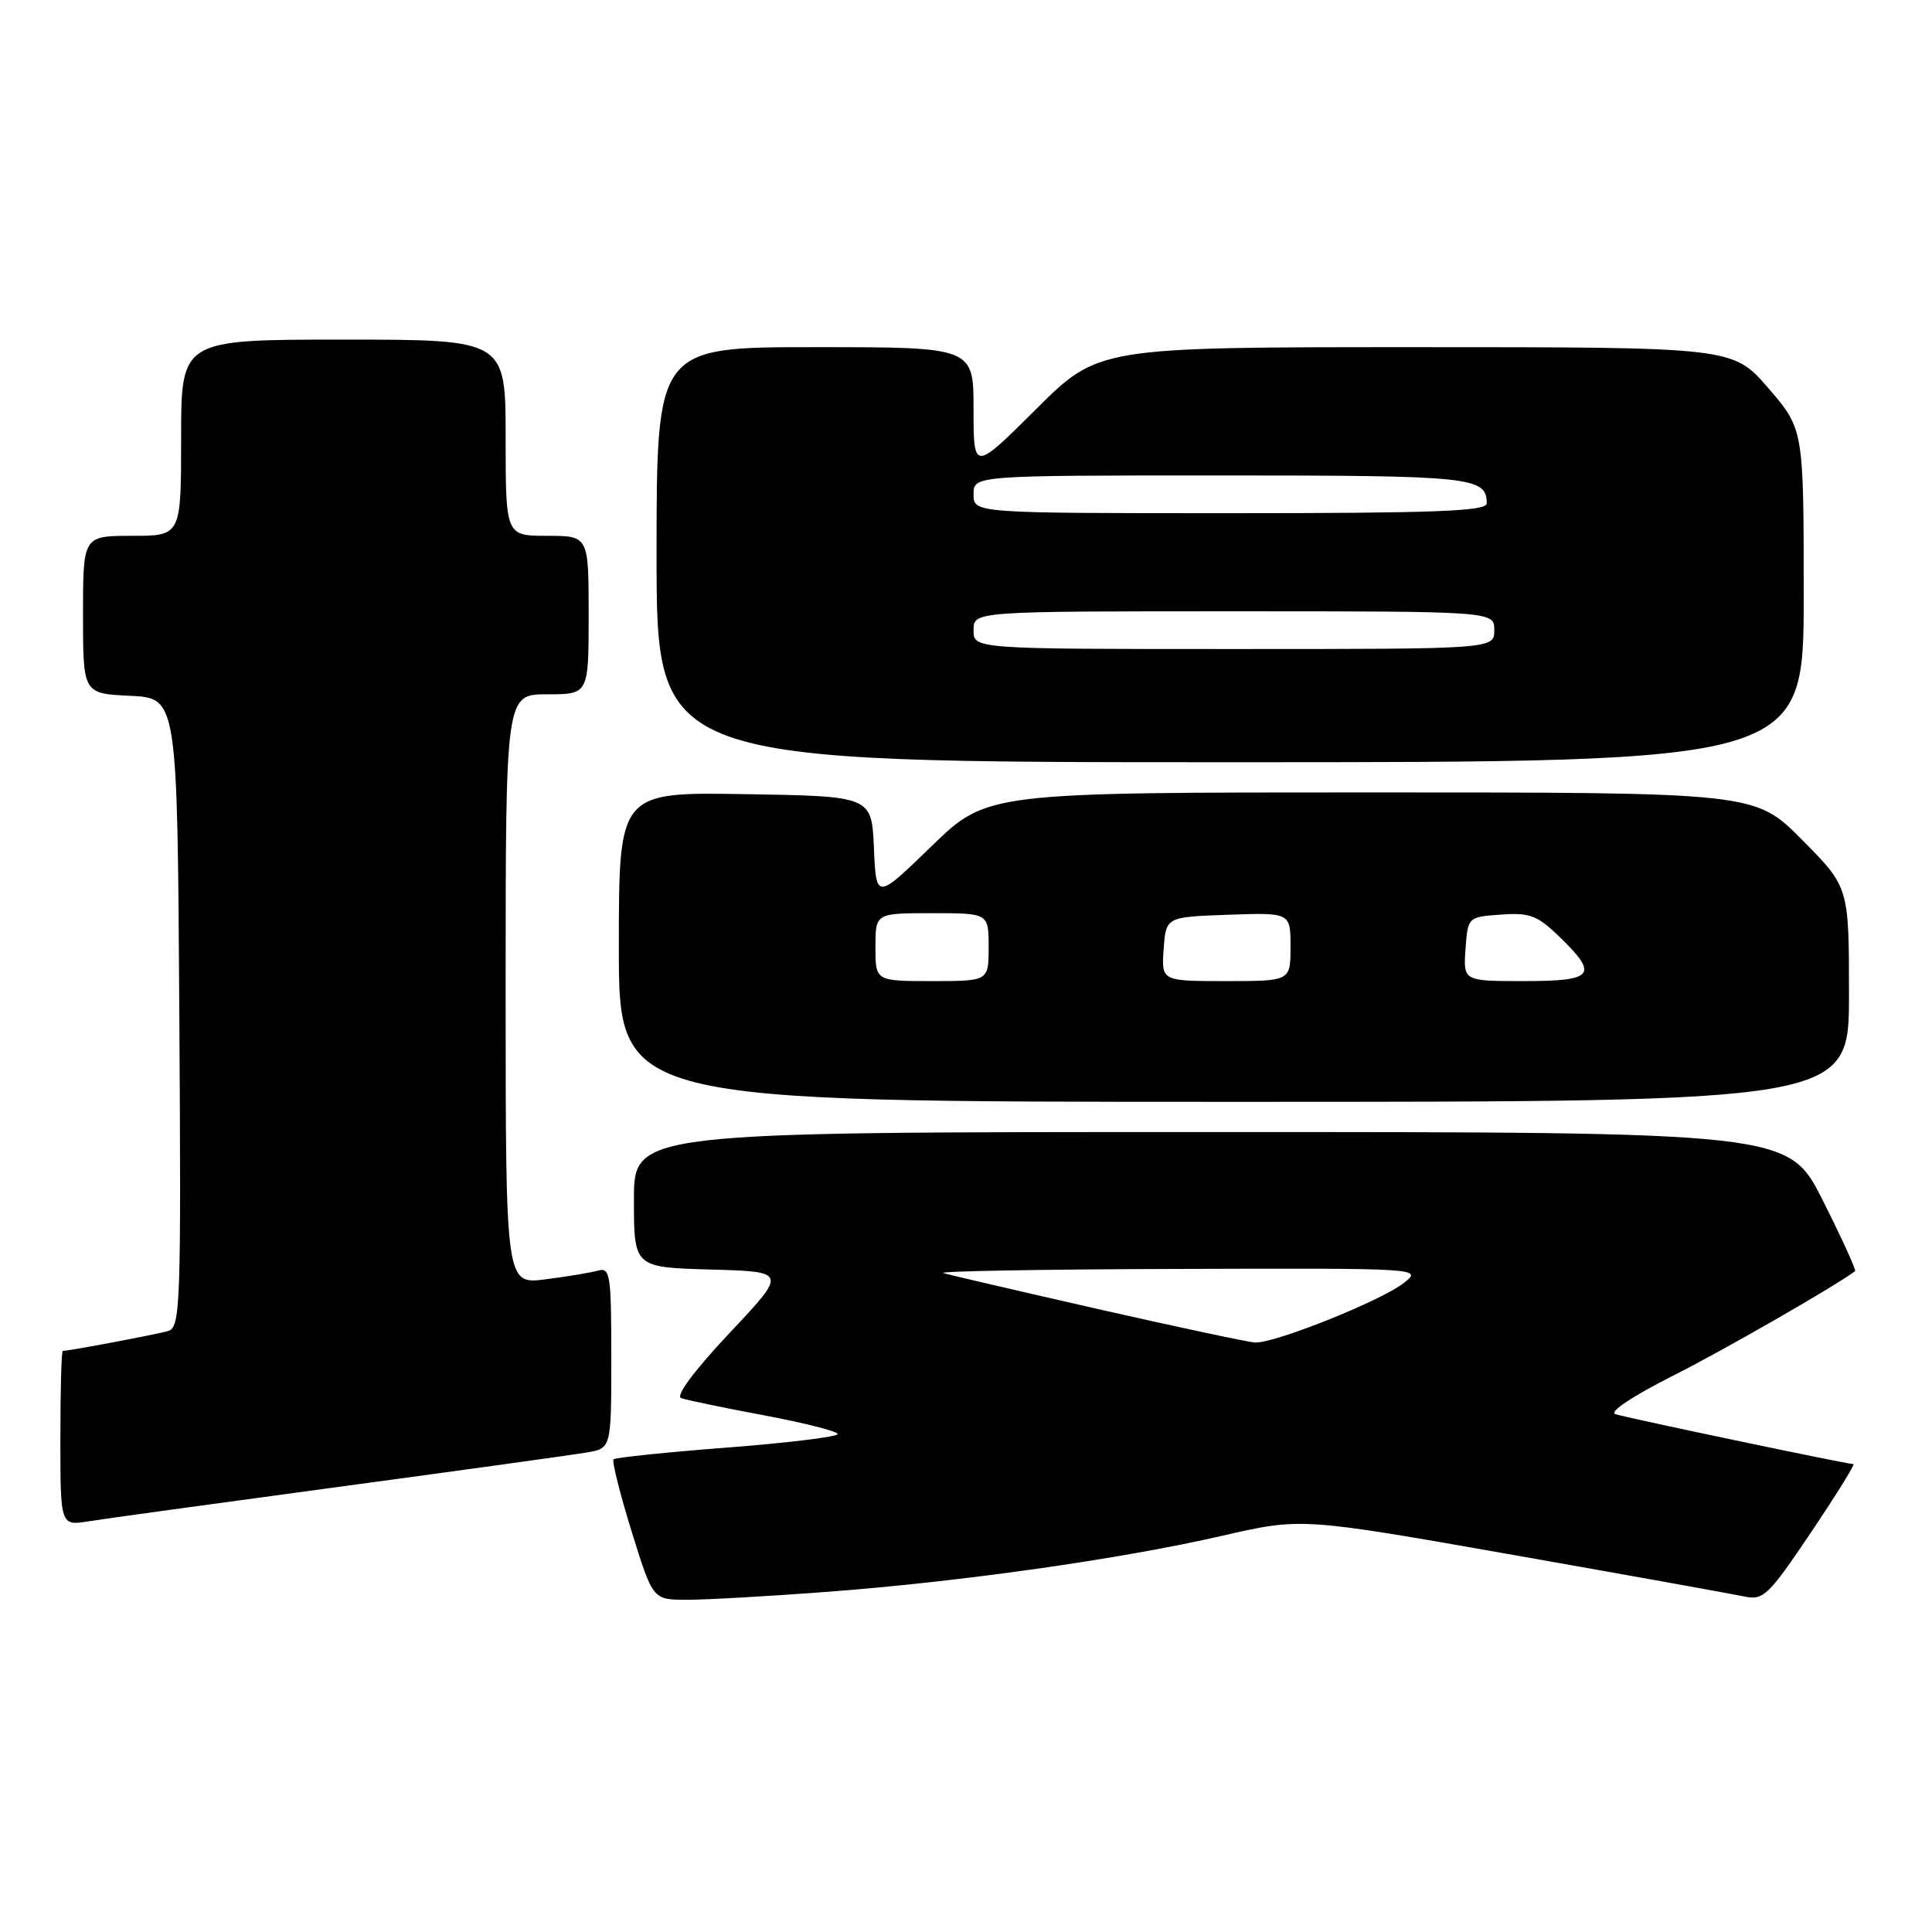 <?xml version="1.0" encoding="UTF-8" standalone="no"?>
<!DOCTYPE svg PUBLIC "-//W3C//DTD SVG 1.1//EN" "http://www.w3.org/Graphics/SVG/1.1/DTD/svg11.dtd" >
<svg xmlns="http://www.w3.org/2000/svg" xmlns:xlink="http://www.w3.org/1999/xlink" version="1.1" viewBox="0 0 256 256">
 <g >
 <path fill="currentColor"
d=" M 109.44 210.94 C 127.28 209.60 148.52 206.59 161.98 203.49 C 172.45 201.09 172.45 201.09 200.48 206.03 C 215.89 208.75 229.71 211.24 231.18 211.55 C 233.65 212.08 234.35 211.40 239.96 203.06 C 243.31 198.08 245.84 194.00 245.59 194.00 C 244.73 194.00 215.52 187.87 214.03 187.38 C 213.17 187.10 216.35 184.98 221.53 182.37 C 228.37 178.92 242.73 170.68 245.81 168.44 C 245.98 168.31 244.07 164.11 241.55 159.10 C 236.98 150.00 236.98 150.00 160.49 150.00 C 84.00 150.00 84.00 150.00 84.00 158.97 C 84.00 167.93 84.00 167.93 94.16 168.22 C 104.32 168.50 104.32 168.50 96.66 176.64 C 92.01 181.58 89.49 184.97 90.25 185.25 C 90.94 185.51 95.89 186.54 101.25 187.54 C 106.61 188.55 111.00 189.66 111.00 190.02 C 111.00 190.38 104.41 191.19 96.36 191.81 C 88.31 192.43 81.54 193.13 81.30 193.37 C 81.06 193.60 82.14 197.89 83.68 202.88 C 86.50 211.97 86.50 211.97 90.94 211.98 C 93.39 211.99 101.71 211.52 109.44 210.94 Z  M 45.00 197.00 C 61.23 194.81 75.96 192.77 77.75 192.46 C 81.00 191.91 81.00 191.91 81.00 179.89 C 81.00 168.92 80.85 167.91 79.25 168.36 C 78.29 168.63 75.14 169.16 72.25 169.52 C 67.00 170.19 67.00 170.19 67.00 131.09 C 67.00 92.00 67.00 92.00 72.50 92.00 C 78.00 92.00 78.00 92.00 78.00 81.50 C 78.00 71.00 78.00 71.00 72.50 71.00 C 67.00 71.00 67.00 71.00 67.00 58.00 C 67.00 45.00 67.00 45.00 45.50 45.00 C 24.00 45.00 24.00 45.00 24.00 58.00 C 24.00 71.00 24.00 71.00 17.50 71.00 C 11.00 71.00 11.00 71.00 11.00 81.45 C 11.00 91.90 11.00 91.90 17.25 92.20 C 23.50 92.50 23.50 92.50 23.76 134.18 C 24.01 173.24 23.91 175.89 22.26 176.37 C 20.72 176.82 9.17 179.00 8.32 179.00 C 8.14 179.00 8.00 184.21 8.00 190.59 C 8.00 202.18 8.00 202.18 11.75 201.58 C 13.81 201.25 28.77 199.19 45.00 197.00 Z  M 245.00 131.78 C 245.00 117.55 245.00 117.55 238.78 111.28 C 232.56 105.00 232.56 105.00 181.67 105.00 C 130.79 105.00 130.79 105.00 123.44 112.12 C 116.10 119.24 116.10 119.24 115.80 112.37 C 115.50 105.50 115.50 105.50 98.75 105.23 C 82.00 104.95 82.00 104.95 82.00 125.48 C 82.00 146.00 82.00 146.00 163.50 146.00 C 245.00 146.00 245.00 146.00 245.00 131.78 Z  M 239.00 78.93 C 239.00 56.87 239.00 56.87 234.31 51.43 C 229.62 46.00 229.62 46.00 187.58 46.00 C 145.54 46.00 145.54 46.00 137.27 54.23 C 129.00 62.46 129.00 62.46 129.00 54.23 C 129.00 46.00 129.00 46.00 108.00 46.00 C 87.00 46.00 87.00 46.00 87.00 73.50 C 87.00 101.00 87.00 101.00 163.00 101.00 C 239.00 101.00 239.00 101.00 239.00 78.93 Z  M 145.50 173.46 C 135.05 171.08 125.83 168.94 125.00 168.69 C 124.17 168.44 138.12 168.19 156.00 168.14 C 188.49 168.04 188.50 168.04 186.00 170.01 C 183.00 172.37 168.79 178.05 166.28 177.89 C 165.30 177.82 155.95 175.83 145.50 173.46 Z  M 116.00 125.50 C 116.00 121.00 116.00 121.00 123.50 121.00 C 131.00 121.00 131.00 121.00 131.00 125.50 C 131.00 130.00 131.00 130.00 123.50 130.00 C 116.00 130.00 116.00 130.00 116.00 125.50 Z  M 154.19 125.75 C 154.50 121.50 154.50 121.50 162.75 121.21 C 171.00 120.92 171.00 120.92 171.00 125.46 C 171.00 130.00 171.00 130.00 162.44 130.00 C 153.89 130.00 153.89 130.00 154.19 125.75 Z  M 194.19 125.75 C 194.50 121.50 194.50 121.50 198.89 121.19 C 202.70 120.91 203.71 121.30 206.64 124.13 C 211.87 129.20 211.23 130.00 201.94 130.00 C 193.89 130.00 193.89 130.00 194.19 125.75 Z  M 129.00 83.50 C 129.00 81.00 129.00 81.00 163.50 81.00 C 198.00 81.00 198.00 81.00 198.00 83.50 C 198.00 86.00 198.00 86.00 163.50 86.00 C 129.00 86.00 129.00 86.00 129.00 83.50 Z  M 129.00 65.50 C 129.00 63.00 129.00 63.00 161.80 63.00 C 195.08 63.00 197.00 63.20 197.00 66.70 C 197.00 67.74 190.23 68.00 163.00 68.00 C 129.00 68.00 129.00 68.00 129.00 65.50 Z "/>
</g>
</svg>